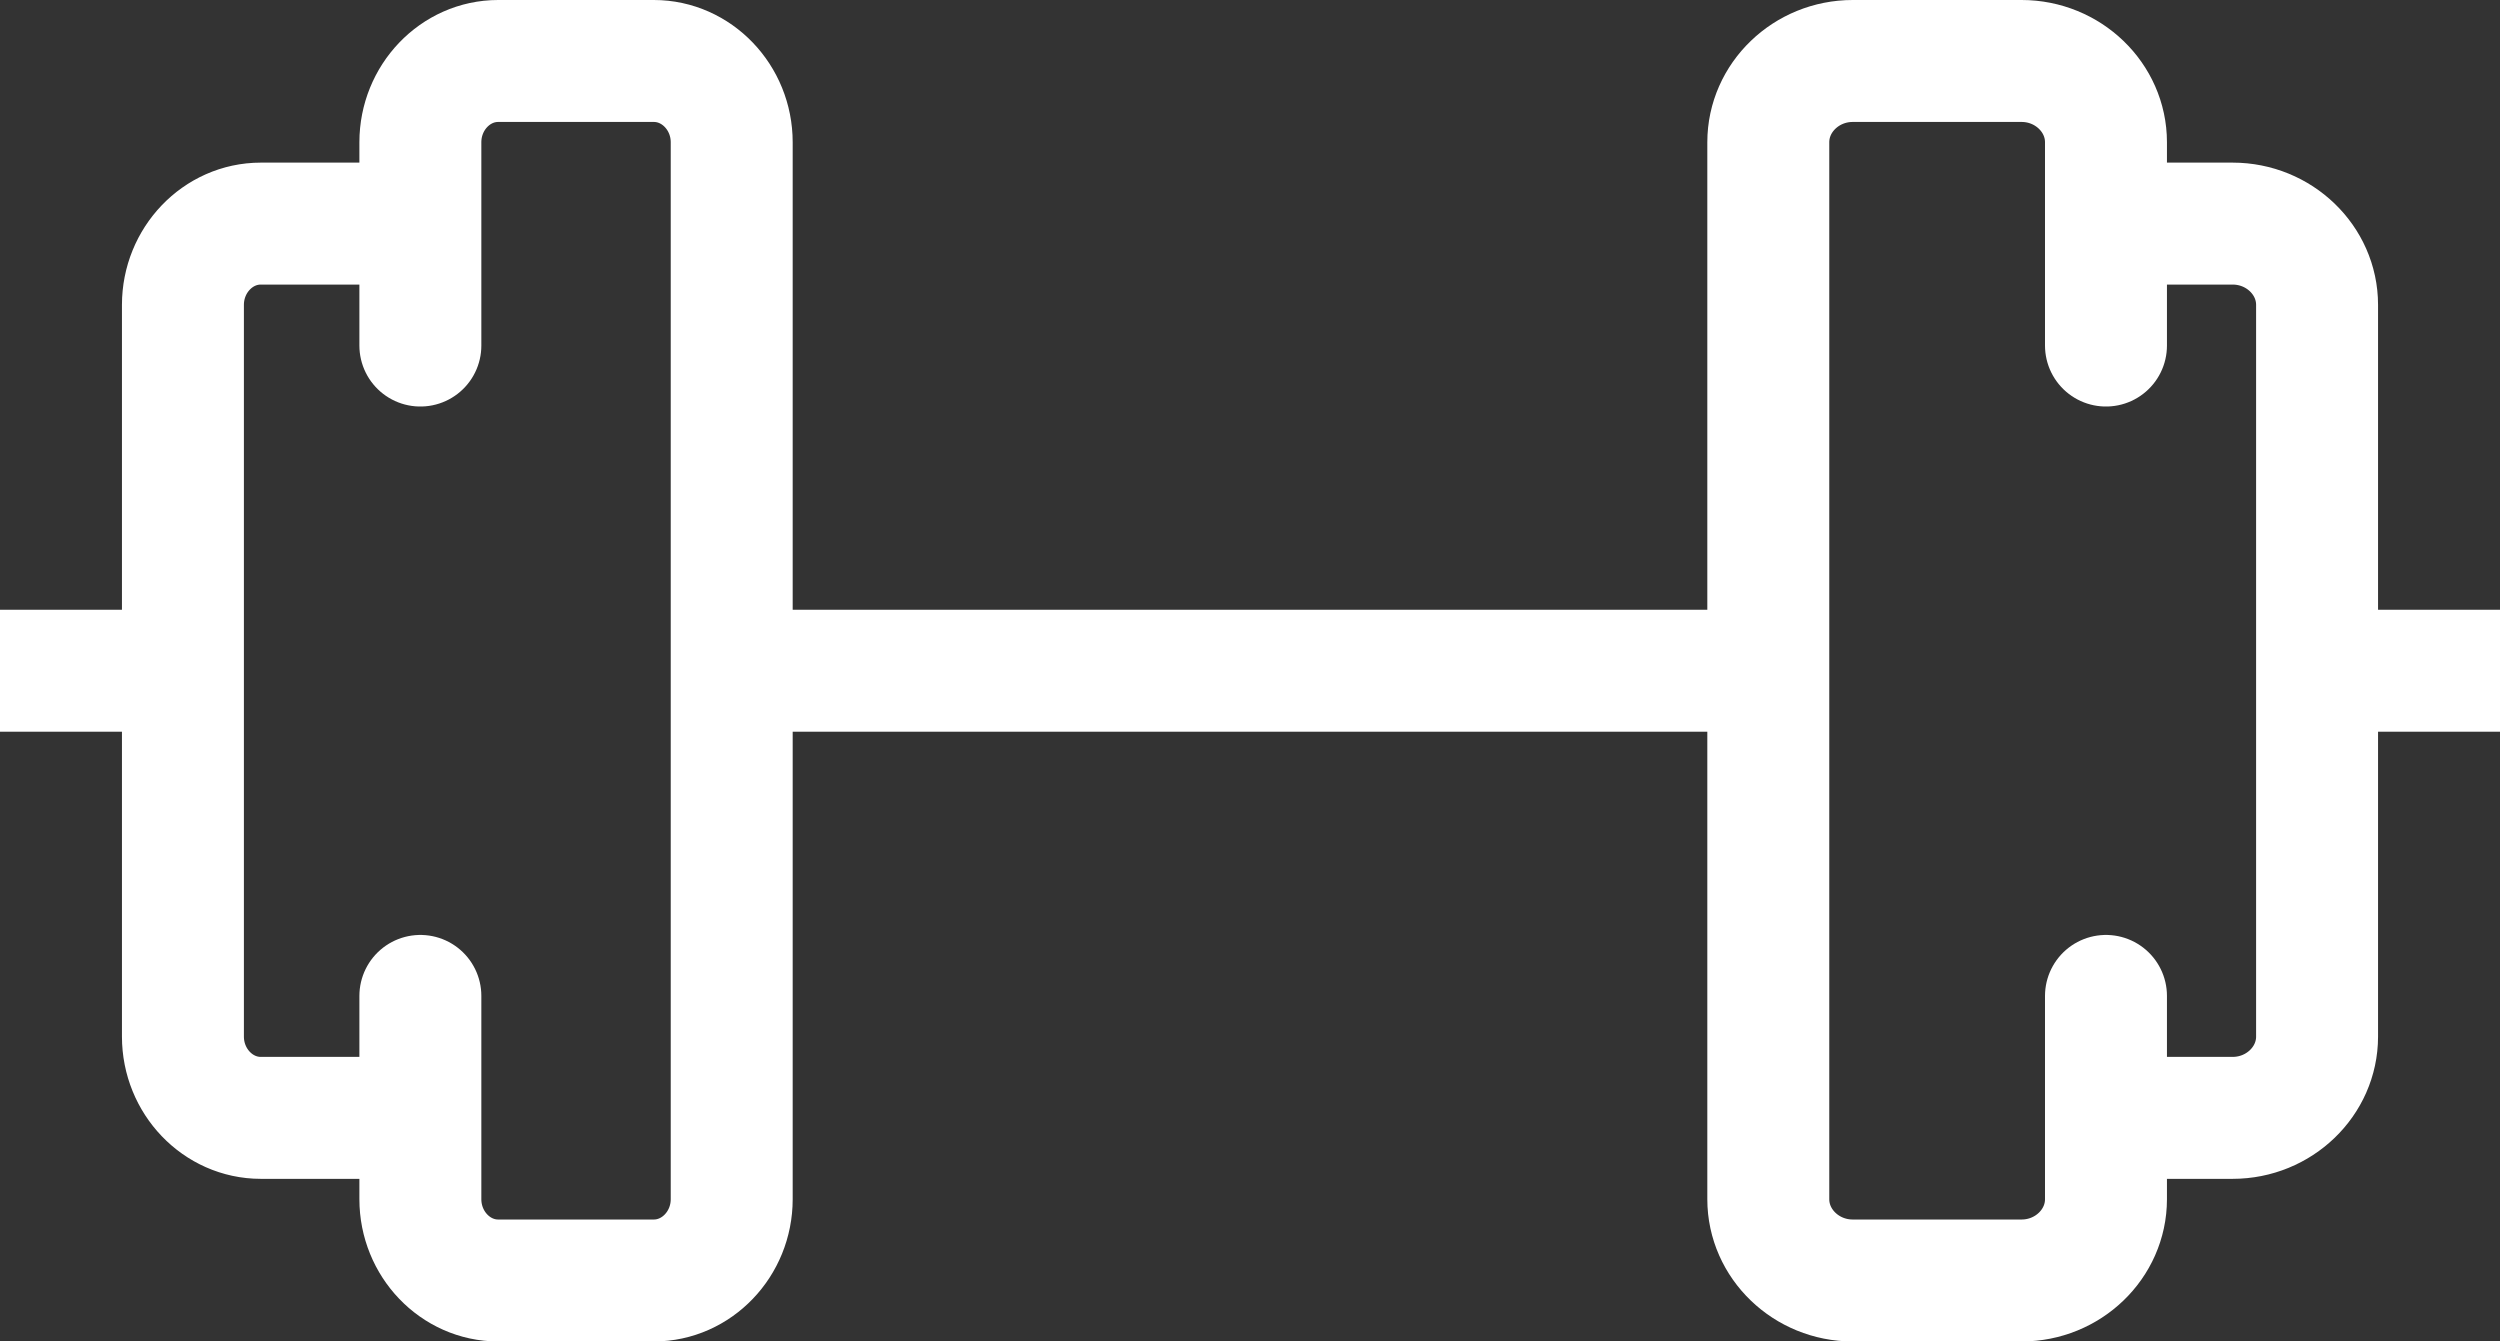<svg width="41" height="22" viewBox="0 0 41 22" fill="none" xmlns="http://www.w3.org/2000/svg">
<rect x="0" y="0" width="41" height="22" fill="#333333" stroke="none"/>
<path d="M6.894 18.333H4.277C3.574 18.333 3 17.733 3 17V5C3 4.267 3.574 3.667 4.277 3.667H6.894V5.667V2.333C6.894 1.6 7.468 1 8.17 1H10.723C11.425 1 12 1.6 12 2.333V19.667C12 20.4 11.425 21 10.723 21H8.17C7.468 21 6.894 20.4 6.894 19.667V16.333V18.333Z" stroke="white" stroke-width="2" stroke-linejoin="round"/>
<path d="M34.538 16.333V19.667C34.538 20.4 33.915 21 33.154 21H30.385C29.623 21 29 20.4 29 19.667V2.333C29 1.6 29.623 1 30.385 1H33.154C33.915 1 34.538 1.6 34.538 2.333V5.667V3.667H36.615C37.377 3.667 38 4.267 38 5V17C38 17.733 37.377 18.333 36.615 18.333H34.538V16.333Z" stroke="white" stroke-width="2" stroke-linejoin="round"/>
<path d="M29 11H12" stroke="white" stroke-width="2"/>
<path d="M3 11H0" stroke="white" stroke-width="2"/>
<path d="M41 11H38" stroke="white" stroke-width="2"/>
</svg>
